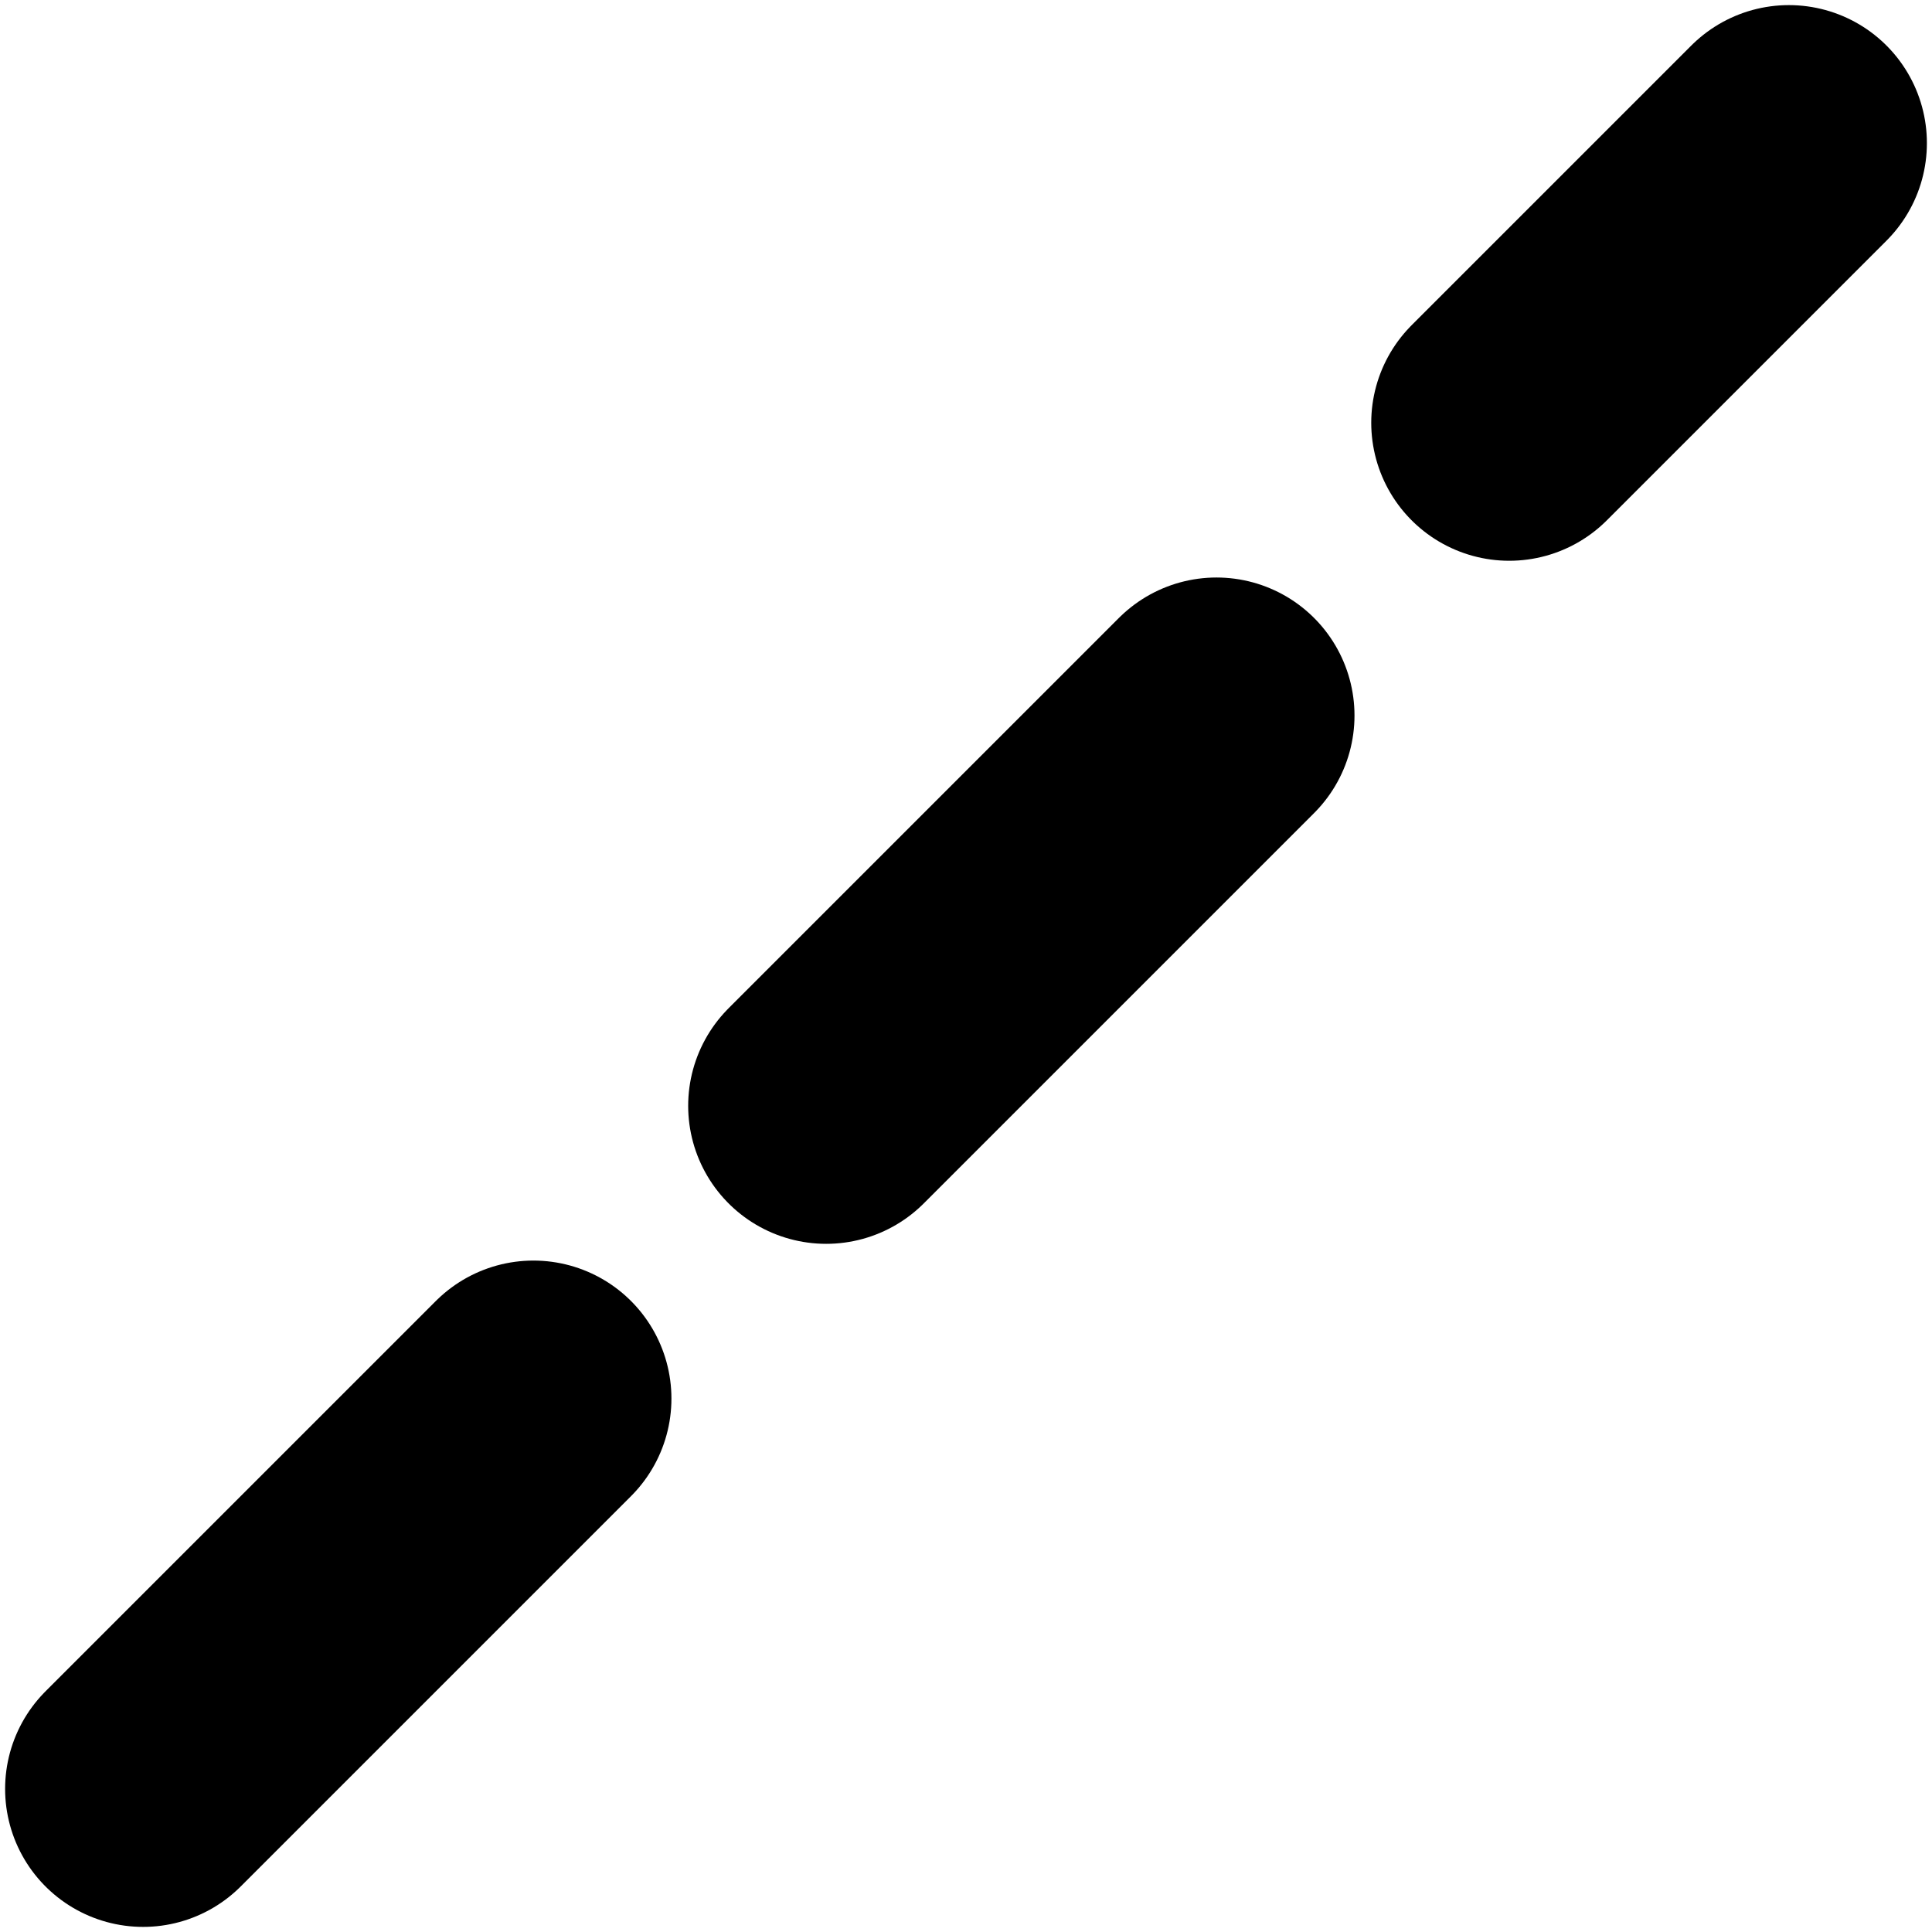 <svg width="28" height="28" viewBox="0 0 28 28" fill="none" xmlns="http://www.w3.org/2000/svg">
<g clip-path="url(#clip0_586_7)">
<path d="M2.074 25.926L25.926 2.074" stroke="black" stroke-width="4" stroke-linecap="round" stroke-linejoin="round" stroke-dasharray="8 6"/>
</g>
<defs>
<clipPath id="clip0_586_7">
<rect width="28" height="28" fill="white"/>
</clipPath>
</defs>
</svg>
